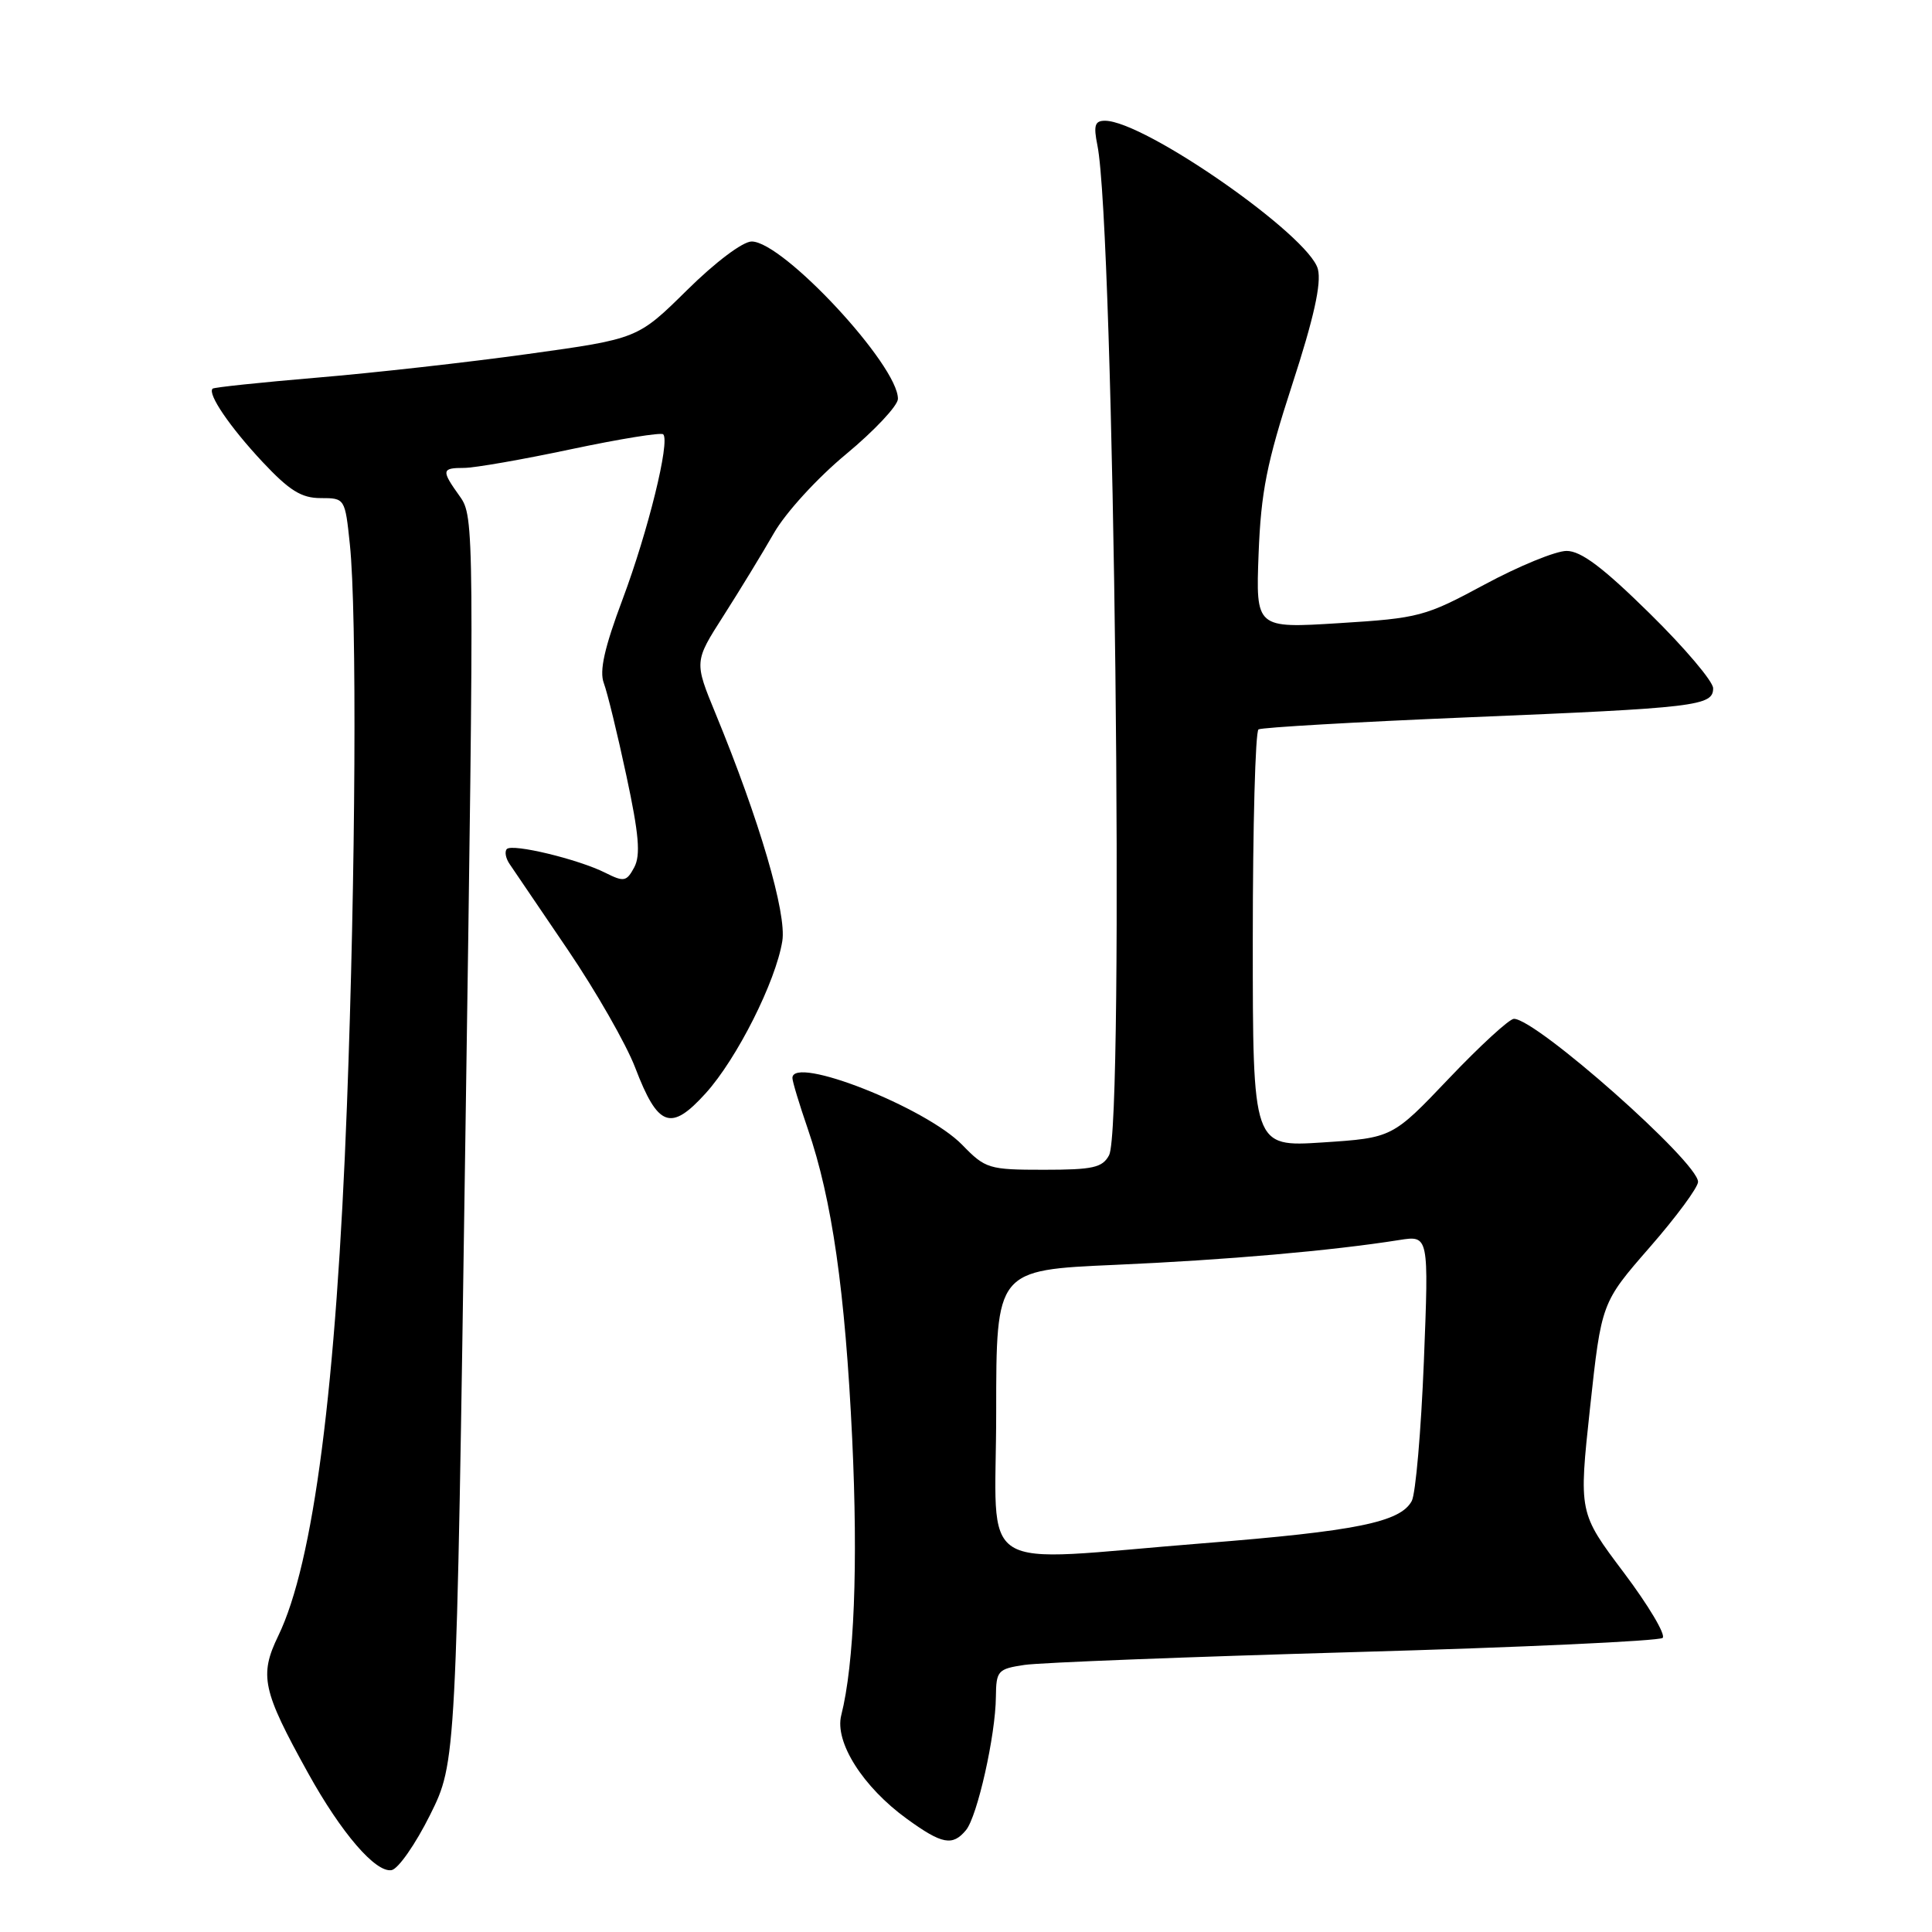 <?xml version="1.0" encoding="UTF-8" standalone="no"?>
<!DOCTYPE svg PUBLIC "-//W3C//DTD SVG 1.1//EN" "http://www.w3.org/Graphics/SVG/1.1/DTD/svg11.dtd" >
<svg xmlns="http://www.w3.org/2000/svg" xmlns:xlink="http://www.w3.org/1999/xlink" version="1.1" viewBox="0 0 256 256">
 <g >
 <path fill="currentColor"
d=" M 56.98 240.50 C 60.46 233.50 60.46 233.50 61.66 151.00 C 62.85 69.99 62.84 68.45 60.94 65.79 C 58.45 62.31 58.49 62.00 61.50 62.00 C 62.87 62.00 69.25 60.89 75.69 59.52 C 82.12 58.16 87.61 57.27 87.88 57.55 C 88.81 58.48 85.87 70.40 82.50 79.40 C 80.08 85.85 79.40 88.91 80.01 90.52 C 80.47 91.74 81.82 97.26 83.00 102.79 C 84.67 110.57 84.90 113.31 84.04 114.93 C 83.02 116.82 82.68 116.89 80.21 115.65 C 76.63 113.85 67.91 111.75 67.16 112.50 C 66.84 112.83 67.00 113.73 67.54 114.51 C 68.07 115.30 71.54 120.41 75.25 125.87 C 78.96 131.34 82.97 138.35 84.16 141.45 C 87.18 149.36 88.88 149.98 93.51 144.86 C 97.65 140.28 102.79 130.07 103.66 124.70 C 104.26 121.04 100.62 108.65 94.83 94.59 C 91.98 87.67 91.98 87.67 95.87 81.59 C 98.01 78.24 101.01 73.32 102.53 70.67 C 104.08 67.95 108.28 63.35 112.12 60.17 C 115.88 57.05 118.96 53.76 118.98 52.86 C 119.04 48.44 103.77 32.00 99.60 32.00 C 98.42 32.00 94.77 34.75 91.03 38.45 C 84.50 44.89 84.50 44.89 70.00 46.90 C 62.02 48.01 49.42 49.42 42.00 50.04 C 34.58 50.67 28.35 51.32 28.17 51.50 C 27.47 52.19 30.46 56.58 34.77 61.19 C 38.35 65.01 39.94 66.00 42.49 66.00 C 45.70 66.00 45.72 66.02 46.36 72.15 C 47.31 81.25 47.13 115.84 45.97 146.50 C 44.56 183.87 41.55 207.11 36.87 216.76 C 34.33 222.01 34.77 224.02 40.81 234.92 C 45.22 242.89 49.78 248.18 51.89 247.80 C 52.78 247.63 55.06 244.35 56.98 240.50 Z  M 128.00 242.50 C 129.50 240.69 131.92 229.94 131.96 224.84 C 132.00 221.38 132.21 221.14 135.75 220.61 C 137.81 220.30 157.50 219.54 179.50 218.91 C 201.50 218.29 219.86 217.44 220.31 217.03 C 220.75 216.62 218.43 212.72 215.15 208.36 C 209.19 200.44 209.19 200.44 210.69 186.53 C 212.20 172.61 212.20 172.61 218.60 165.27 C 222.12 161.24 225.00 157.33 225.00 156.60 C 225.00 153.98 203.56 135.00 200.60 135.00 C 200.00 135.00 196.13 138.55 192.00 142.89 C 184.50 150.77 184.50 150.77 175.25 151.38 C 166.00 151.98 166.00 151.98 166.00 124.55 C 166.00 109.46 166.34 96.91 166.76 96.65 C 167.18 96.39 179.67 95.67 194.51 95.05 C 224.83 93.80 227.00 93.54 227.00 91.20 C 227.00 90.29 223.22 85.83 218.59 81.28 C 212.40 75.19 209.50 73.00 207.58 73.00 C 206.15 73.00 201.27 75.00 196.74 77.44 C 188.84 81.70 188.04 81.91 177.45 82.57 C 166.40 83.26 166.40 83.26 166.77 73.38 C 167.09 65.18 167.84 61.36 171.23 50.94 C 174.09 42.16 175.11 37.57 174.63 35.67 C 173.52 31.25 151.64 16.00 146.41 16.00 C 145.07 16.00 144.88 16.62 145.41 19.25 C 147.64 30.23 149.02 149.22 146.96 153.07 C 146.08 154.72 144.82 155.00 138.32 155.00 C 131.02 155.00 130.57 154.86 127.50 151.70 C 122.69 146.75 105.00 139.78 105.00 142.84 C 105.00 143.31 105.92 146.34 107.04 149.59 C 110.25 158.93 111.99 171.08 112.92 190.63 C 113.71 207.39 113.19 220.48 111.47 227.28 C 110.57 230.83 114.34 236.79 120.17 241.01 C 124.83 244.39 126.22 244.65 128.00 242.50 Z  M 132.00 187.14 C 132.00 168.29 132.00 168.29 147.75 167.60 C 162.55 166.95 176.45 165.73 185.41 164.31 C 189.33 163.69 189.33 163.69 188.67 180.40 C 188.30 189.60 187.58 197.91 187.07 198.88 C 185.56 201.70 179.74 202.88 159.45 204.49 C 128.60 206.94 132.00 209.08 132.00 187.14 Z "/>
</g>
</svg>